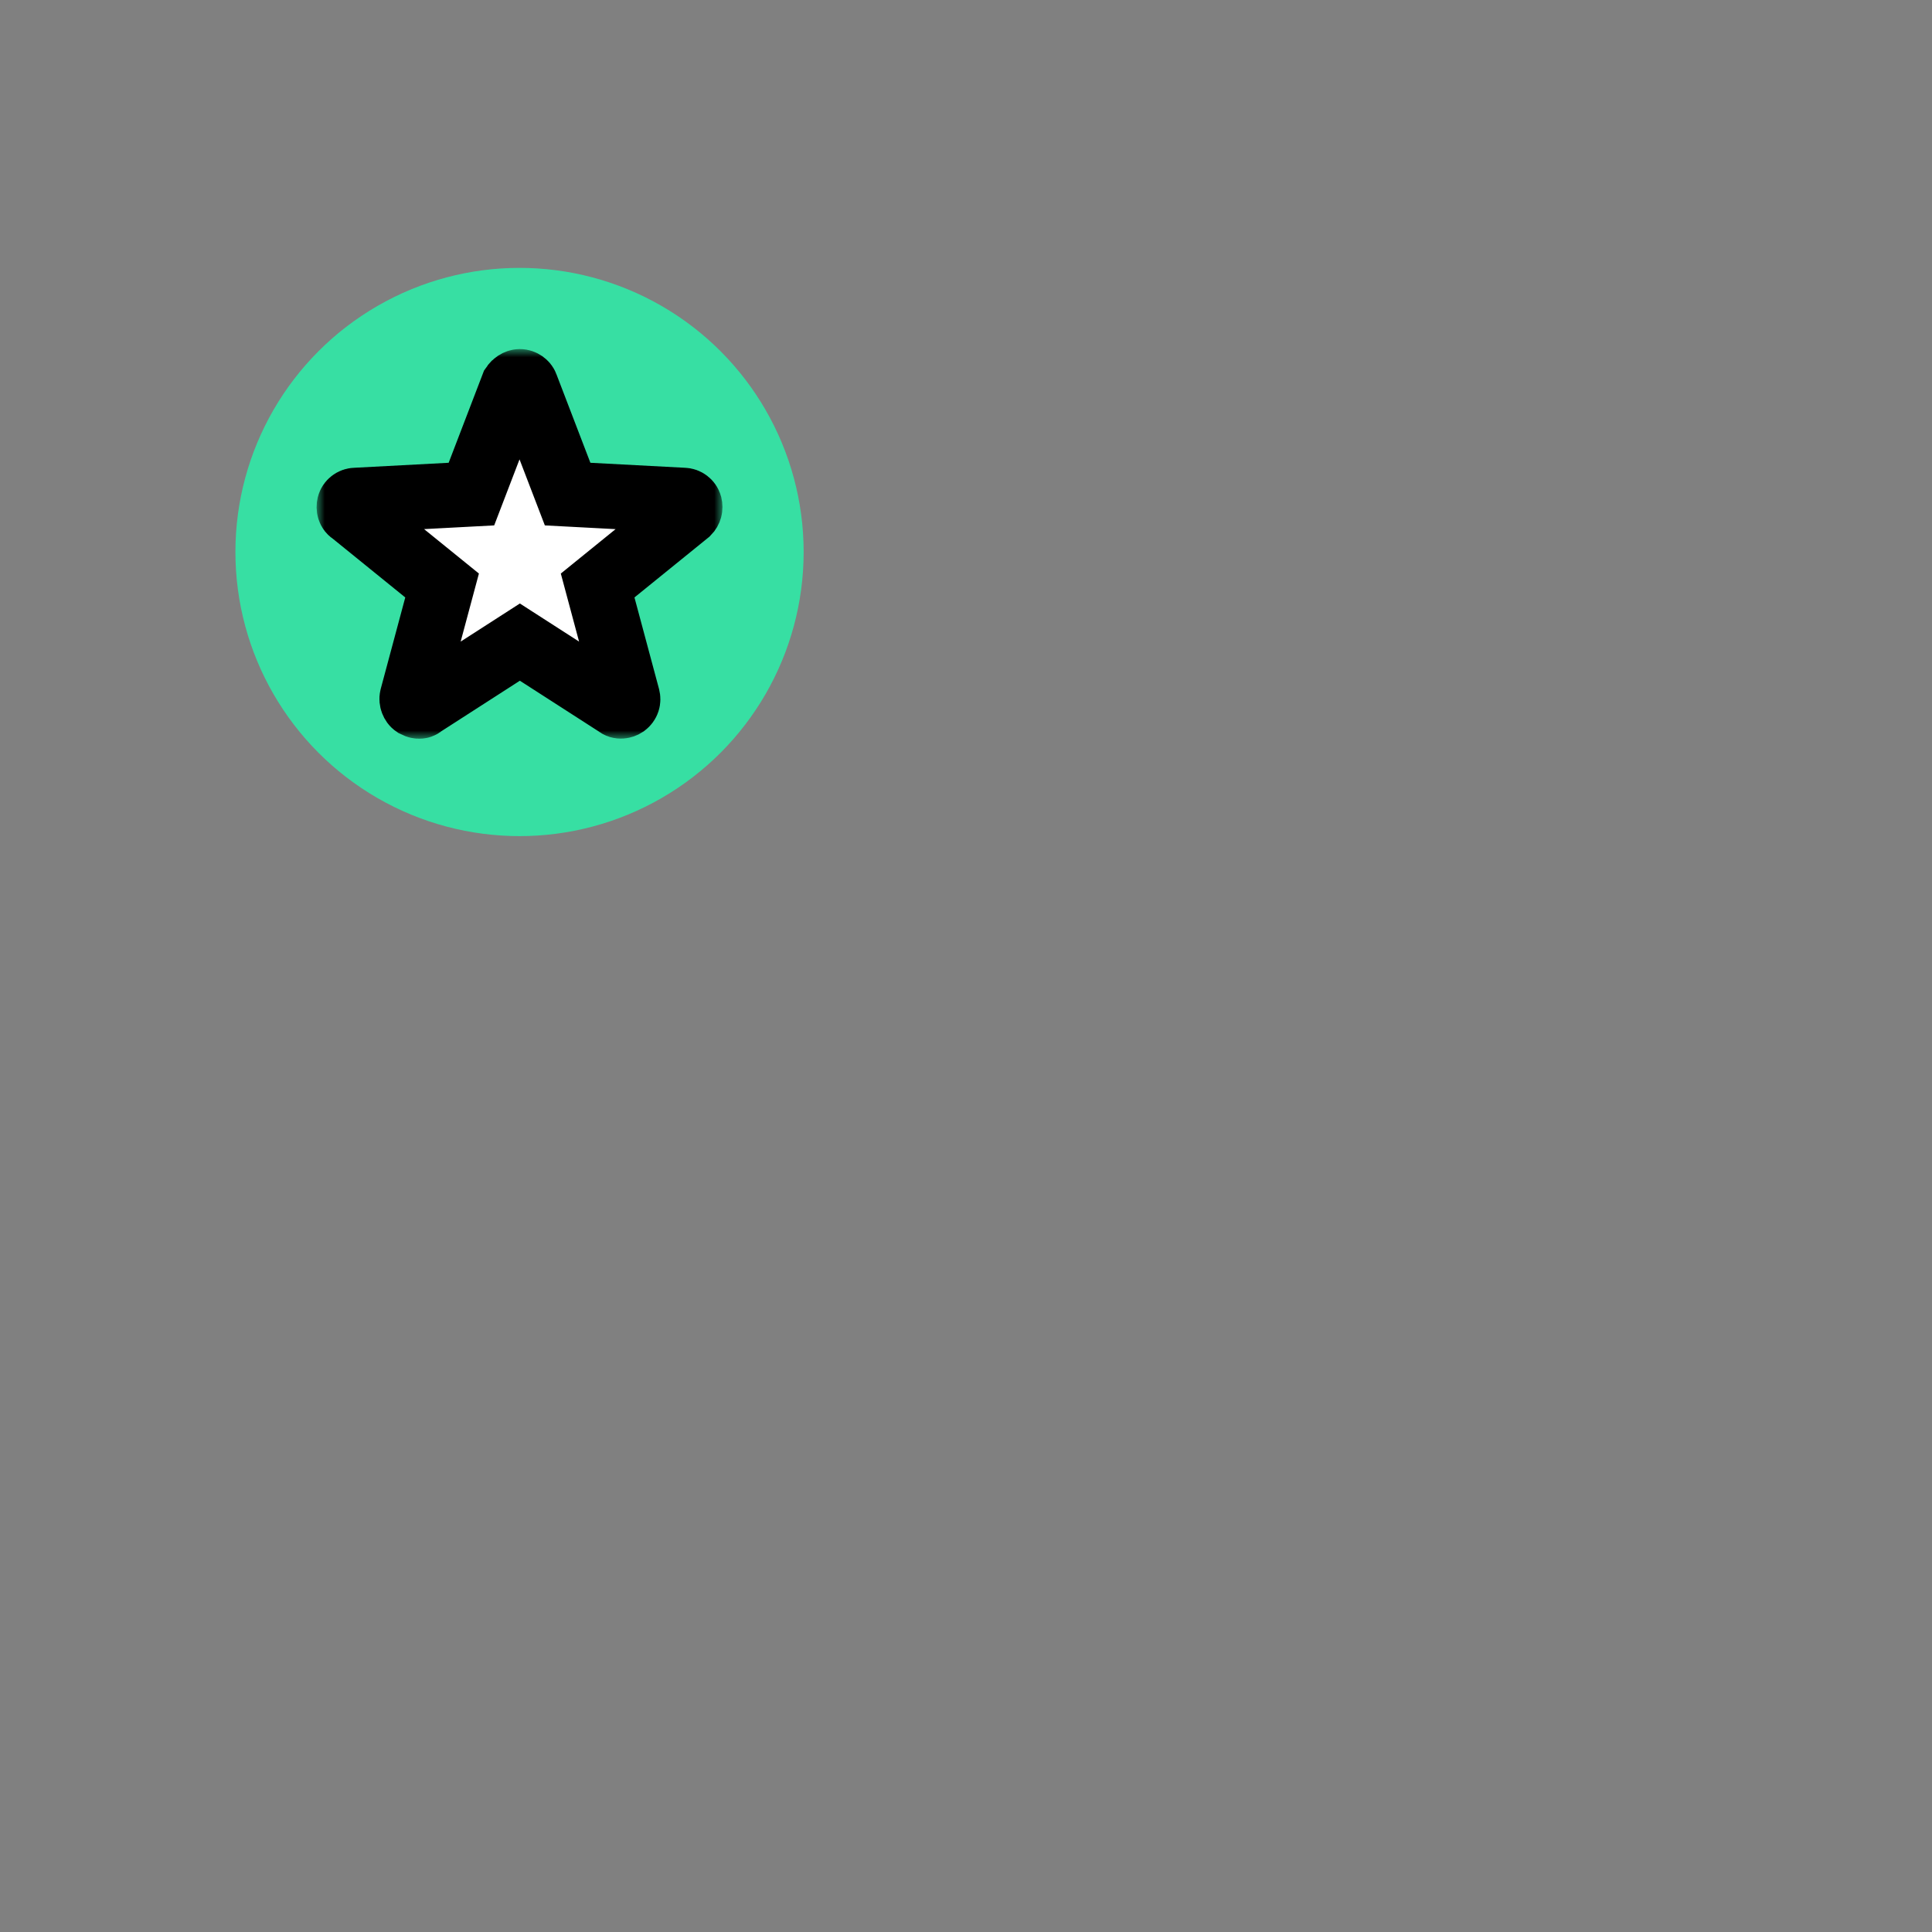 <?xml version="1.0" encoding="UTF-8" standalone="yes"?>
<svg width="119" height="119" viewBox="0 0 119 119" fill="none" xmlns="http://www.w3.org/2000/svg">
  <rect x="0" y="0" width="119" height="119" fill="#808080" stroke="none"/>
  <g id="discounted" transform="translate(-104.5 -658.5)">
    <circle id="Ellipse 1" cx="136.5" cy="692.5" r="17.5" fill="#37DFA3"/>
    <g id="Vector_47">
      <mask id="path-119-outside-67_0_1" maskUnits="userSpaceOnUse" x="124" y="680" width="25" height="24" fill="black">
        <rect fill="white" x="124" y="680" width="25" height="24"/>
        <path d="M130.301 702C130.217 702 130.133 701.958 130.049 701.916C129.923 701.832 129.839 701.622 129.881 701.454L131.73 694.563L126.183 690.067C126.015 689.983 125.973 689.773 126.015 689.605C126.057 689.437 126.225 689.311 126.393 689.311L133.537 688.933L136.1 682.252C136.185 682.126 136.353 682 136.521 682C136.689 682 136.857 682.126 136.899 682.252L139.462 688.933L146.606 689.311C146.774 689.311 146.942 689.437 146.984 689.605C147.026 689.773 146.984 689.941 146.858 690.067L141.311 694.563L143.16 701.454C143.202 701.622 143.16 701.79 142.992 701.916C142.866 702 142.656 702.042 142.53 701.916L136.521 698.05L130.512 701.916C130.427 702 130.385 702 130.301 702Z"/>
      </mask>
      <path d="M130.301 702C130.217 702 130.133 701.958 130.049 701.916C129.923 701.832 129.839 701.622 129.881 701.454L131.73 694.563L126.183 690.067C126.015 689.983 125.973 689.773 126.015 689.605C126.057 689.437 126.225 689.311 126.393 689.311L133.537 688.933L136.1 682.252C136.185 682.126 136.353 682 136.521 682C136.689 682 136.857 682.126 136.899 682.252L139.462 688.933L146.606 689.311C146.774 689.311 146.942 689.437 146.984 689.605C147.026 689.773 146.984 689.941 146.858 690.067L141.311 694.563L143.16 701.454C143.202 701.622 143.16 701.79 142.992 701.916C142.866 702 142.656 702.042 142.53 701.916L136.521 698.05L130.512 701.916C130.427 702 130.385 702 130.301 702Z" fill="white"/>
      <path d="M130.301 702C130.217 702 130.133 701.958 130.049 701.916C129.923 701.832 129.839 701.622 129.881 701.454L131.73 694.563L126.183 690.067C126.015 689.983 125.973 689.773 126.015 689.605C126.057 689.437 126.225 689.311 126.393 689.311L133.537 688.933L136.1 682.252C136.185 682.126 136.353 682 136.521 682C136.689 682 136.857 682.126 136.899 682.252L139.462 688.933L146.606 689.311C146.774 689.311 146.942 689.437 146.984 689.605C147.026 689.773 146.984 689.941 146.858 690.067L141.311 694.563L143.16 701.454C143.202 701.622 143.16 701.79 142.992 701.916C142.866 702 142.656 702.042 142.53 701.916L136.521 698.05L130.512 701.916C130.427 702 130.385 702 130.301 702Z" stroke="black" stroke-width="4" mask="url(#path-119-outside-67_0_1)"/>
    </g>
  </g>
</svg>